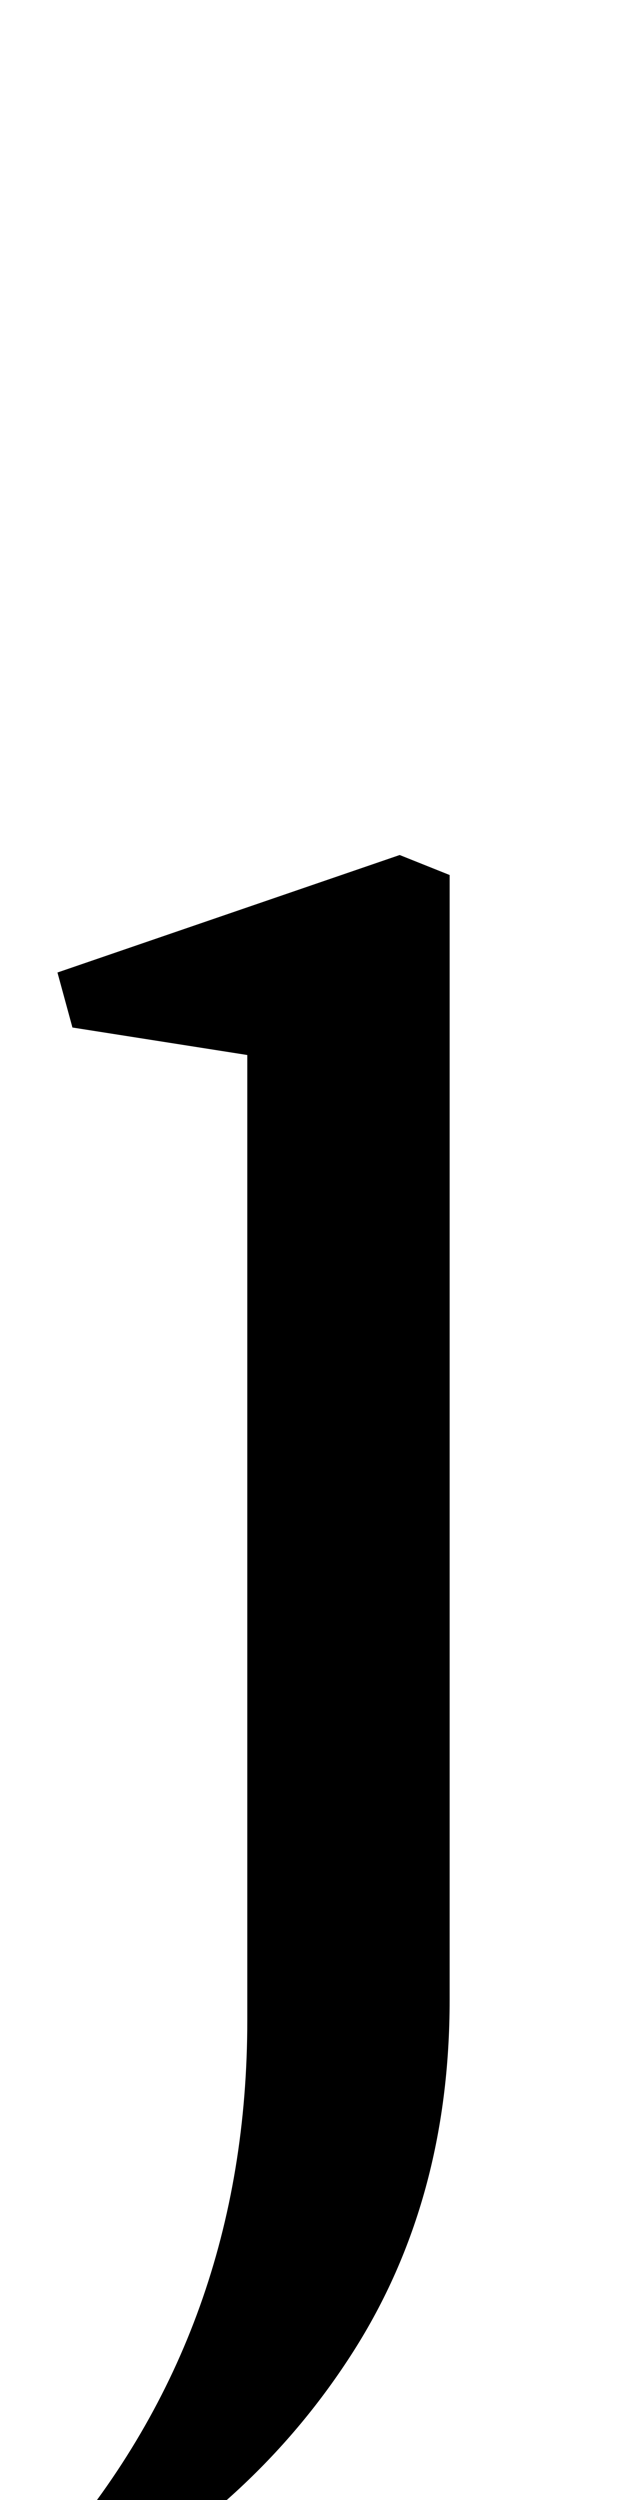 <?xml version="1.0" standalone="no"?>
<!DOCTYPE svg PUBLIC "-//W3C//DTD SVG 1.1//EN" "http://www.w3.org/Graphics/SVG/1.1/DTD/svg11.dtd" >
<svg xmlns="http://www.w3.org/2000/svg" xmlns:xlink="http://www.w3.org/1999/xlink" version="1.1" viewBox="-10 0 249 1000">
  <g transform="matrix(1 0 0 -1 0 800)">
   <path fill="currentColor"
d="M170 0q0 -80 -38.5 -140.5t-104.5 -97.5l-14 18q76 89 76 212v386l-70 11l-6 22l137 47l20 -8v-450z" />
  </g>

</svg>
